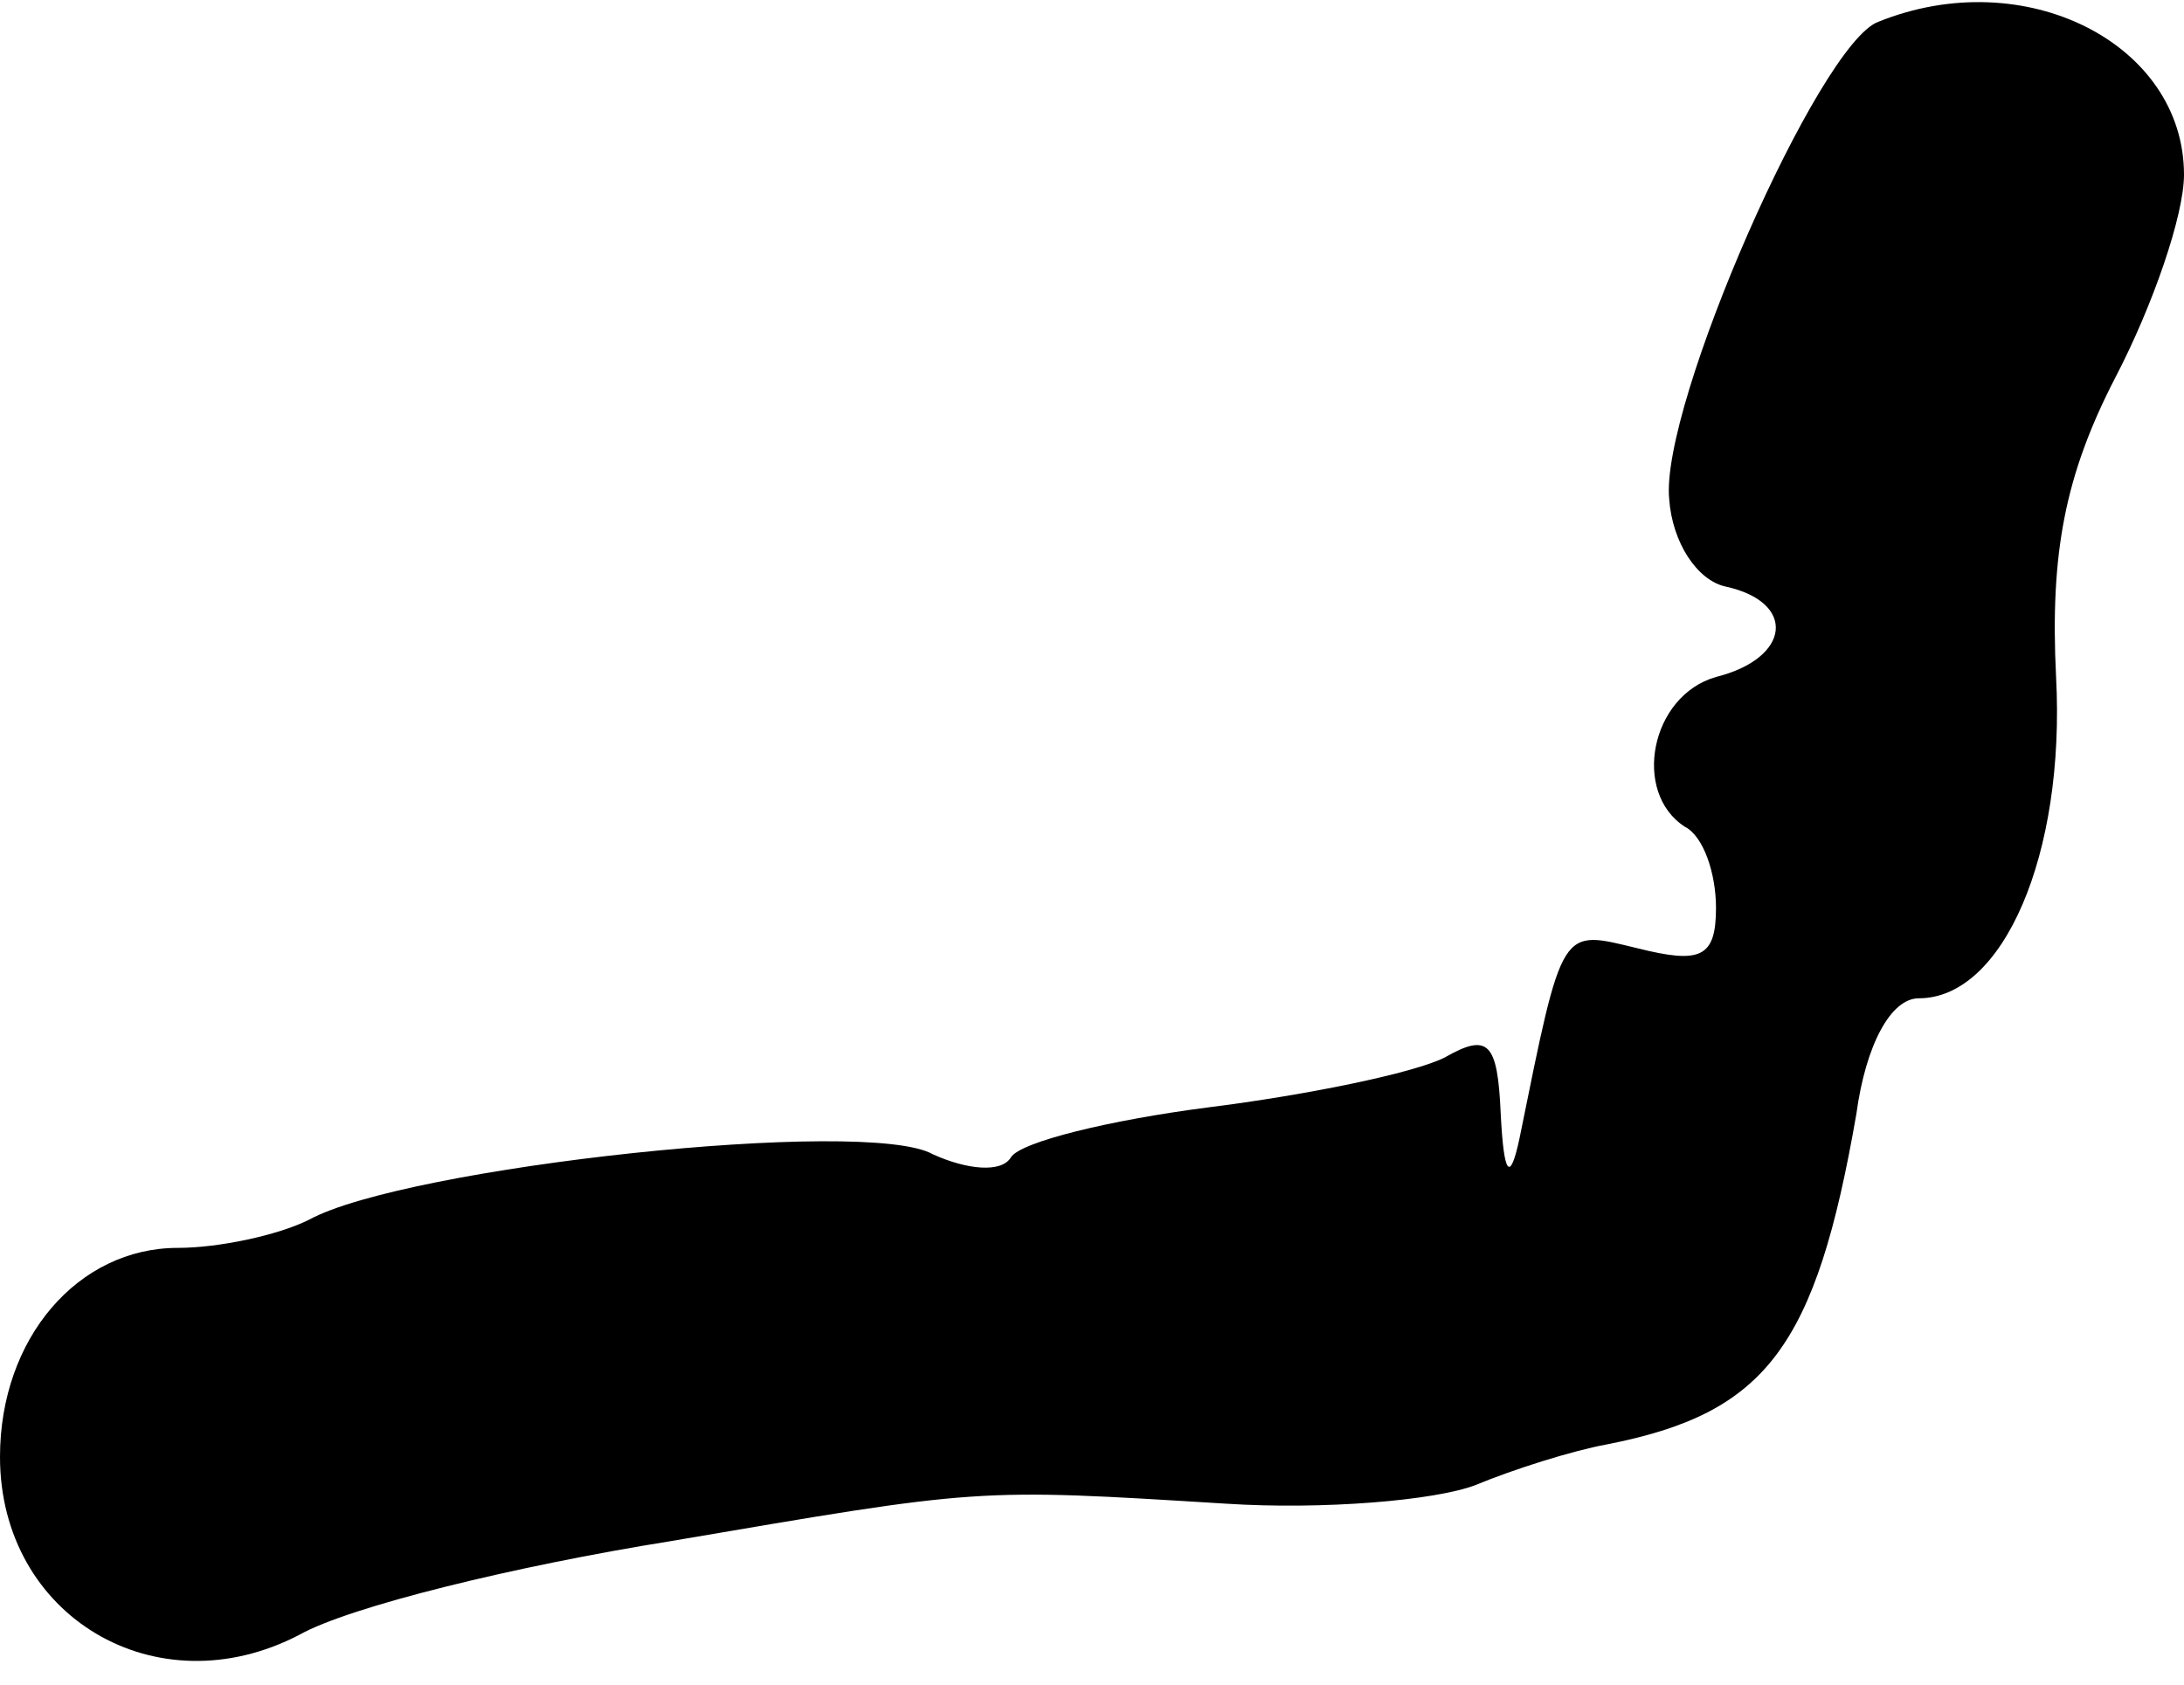 <?xml version="1.0" standalone="no"?>
<!DOCTYPE svg PUBLIC "-//W3C//DTD SVG 20010904//EN"
 "http://www.w3.org/TR/2001/REC-SVG-20010904/DTD/svg10.dtd">
<svg version="1.0" xmlns="http://www.w3.org/2000/svg"
 width="70pt" height="54pt" viewBox="0 0 70 54"
 preserveAspectRatio="xMidYMid meet">
<g transform="translate(0,54) scale(0.1,-0.1)"
fill="#000000" stroke="none">
<path fill="#000000" stroke="none" d="M602 533 c-19 -7 -70 -123 -67 -153 1
-14 9 -26 18 -28 23 -5 21 -23 -3 -29 -21 -6 -27 -37 -10 -48 6 -3 10 -15 10
-26 0 -16 -5 -18 -25 -13 -25 6 -24 8 -38 -61 -3 -14 -5 -12 -6 8 -1 23 -4 26
-18 18 -10 -5 -44 -12 -76 -16 -31 -4 -60 -11 -63 -16 -3 -5 -14 -4 -25 1 -21
12 -169 -4 -200 -21 -10 -5 -29 -9 -42 -9 -32 0 -57 -29 -57 -67 0 -51 50 -81
96 -57 16 9 69 22 119 30 100 17 97 17 178 12 31 -2 67 1 80 6 12 5 31 11 42
13 51 10 67 31 80 106 3 22 11 37 20 37 27 0 47 46 44 103 -2 40 3 65 19 96
12 23 22 52 22 65 0 42 -51 68 -98 49z"/>
</g>
</svg>
